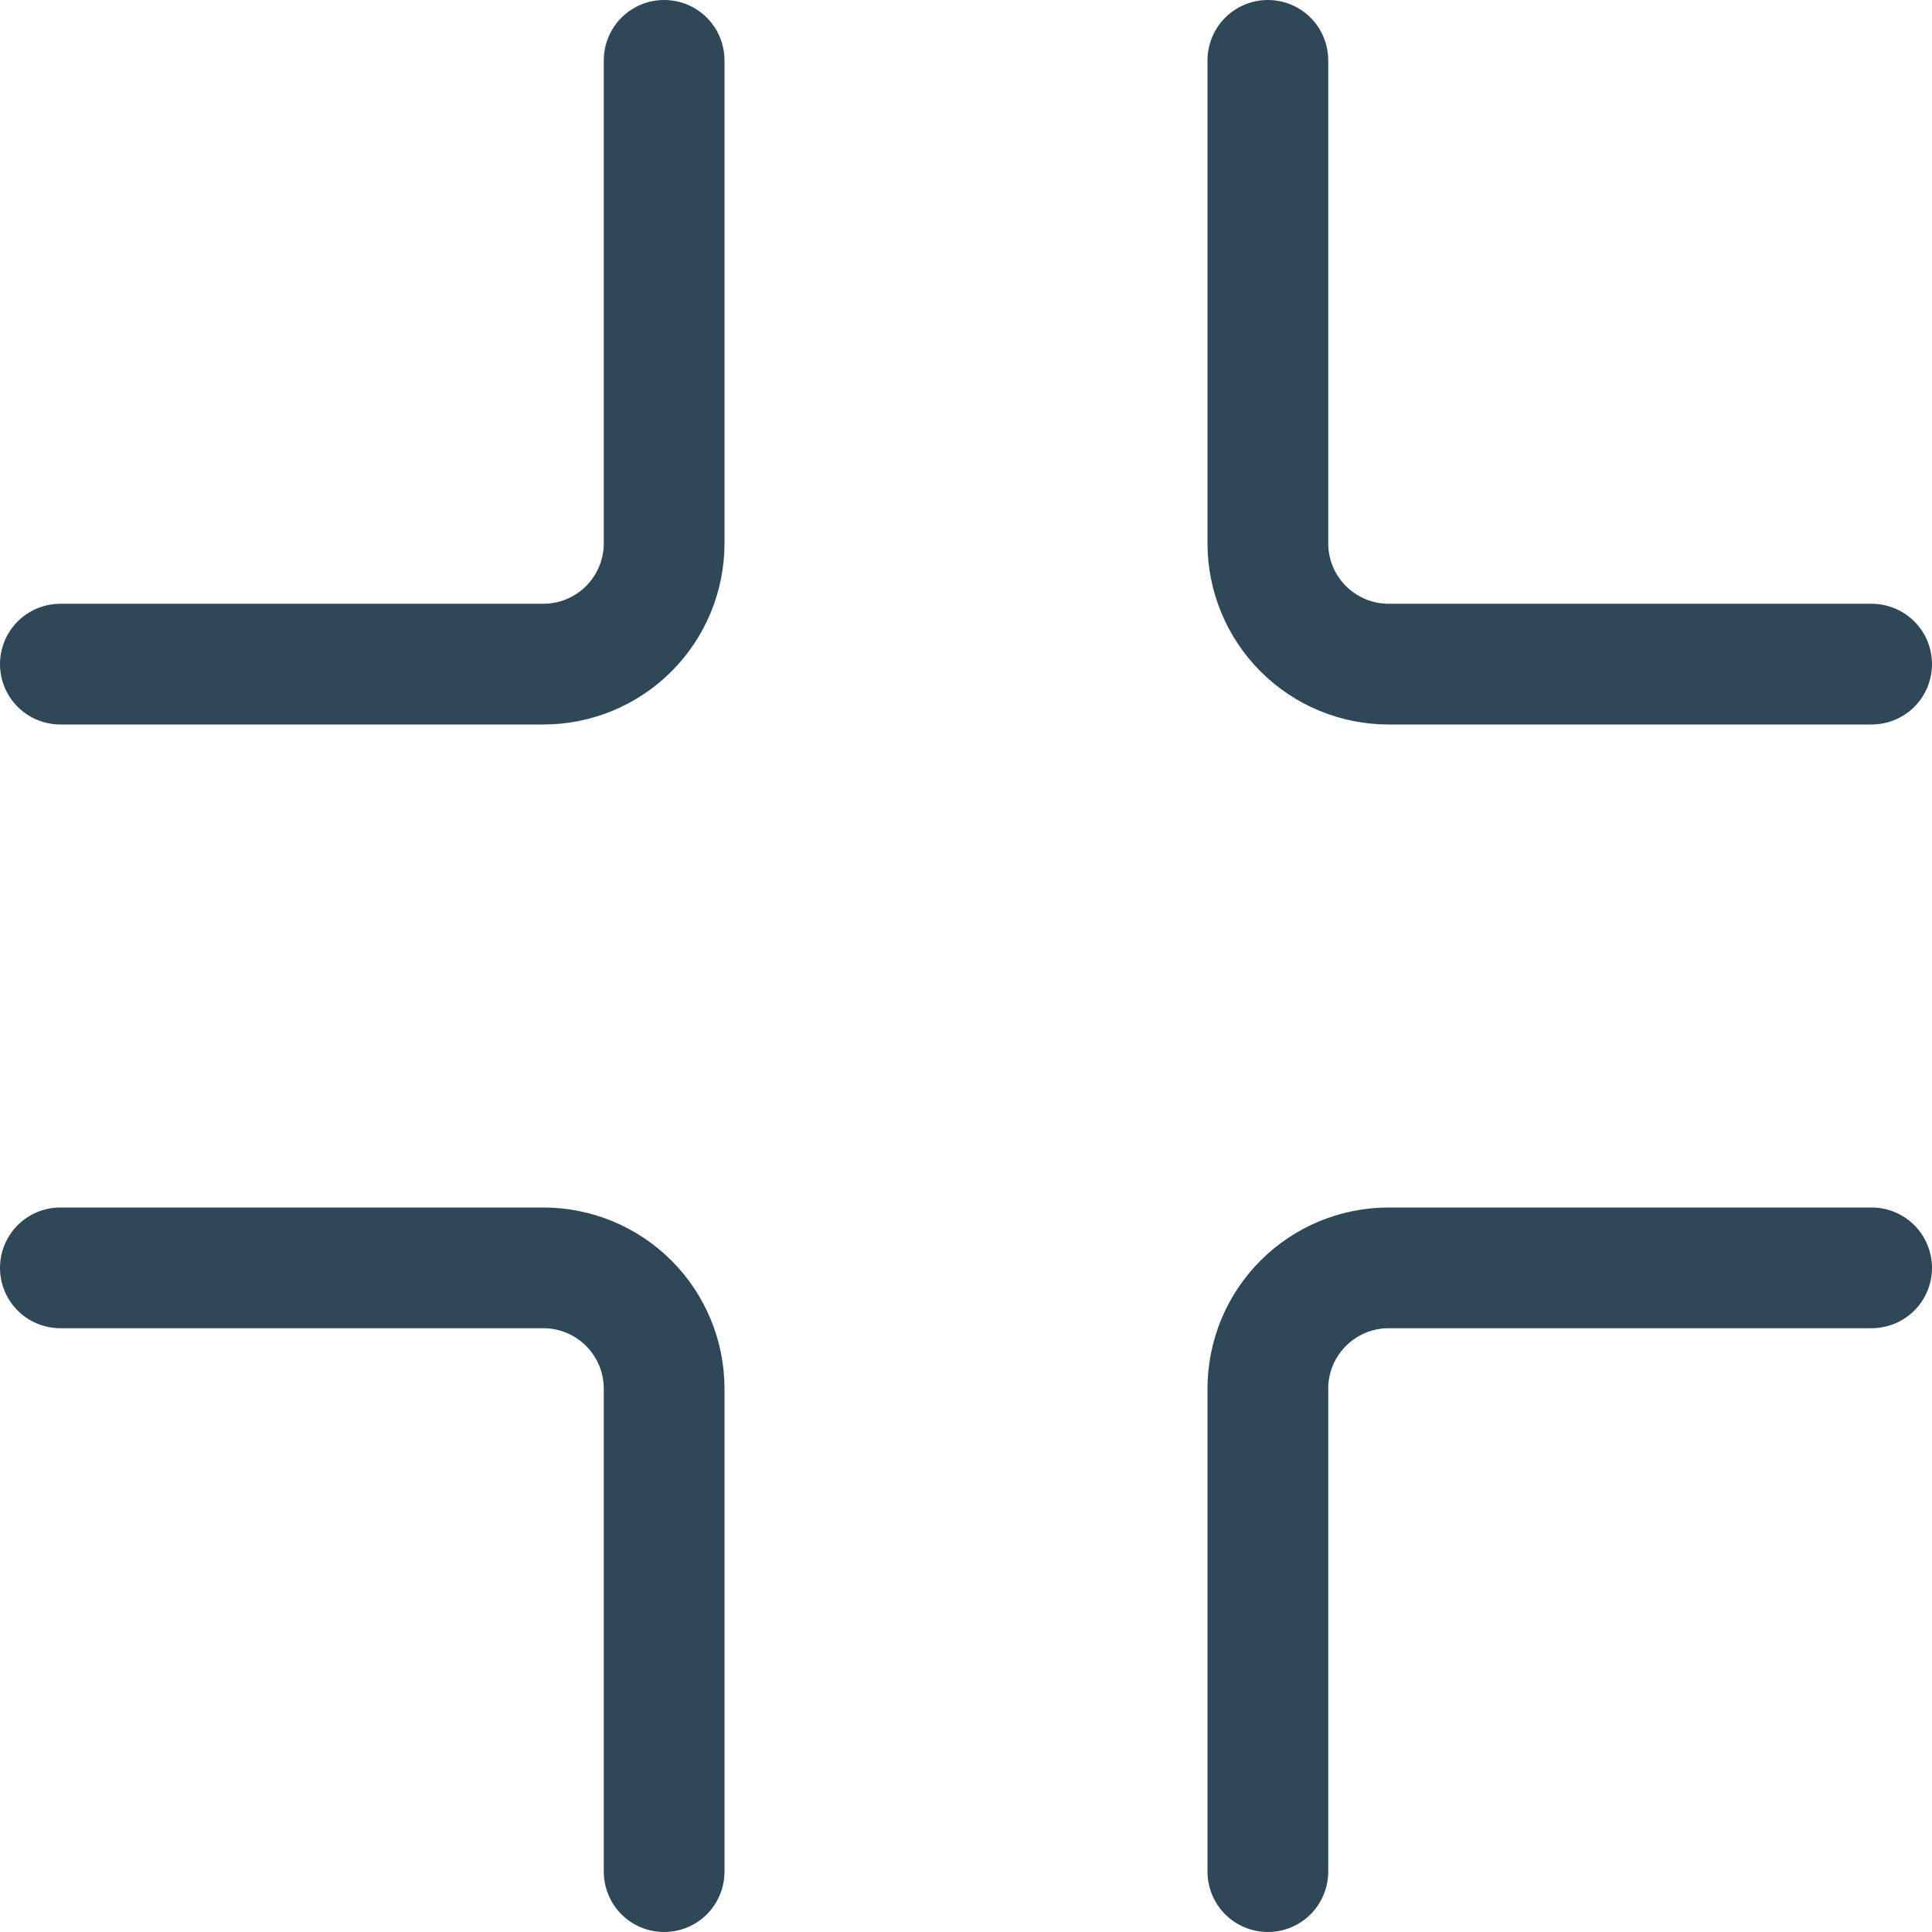 <svg width="35" height="35" viewBox="0 0 35 35" fill="none" xmlns="http://www.w3.org/2000/svg">
<g id="FullscreenExit" clip-path="url(#clip0_92_204)">
<path id="Vector" d="M12.031 0C12.321 0 12.6 0.115 12.805 0.32C13.01 0.525 13.125 0.804 13.125 1.094V9.844C13.125 10.714 12.779 11.549 12.164 12.164C11.549 12.779 10.714 13.125 9.844 13.125H1.094C0.804 13.125 0.525 13.01 0.32 12.805C0.115 12.6 0 12.321 0 12.031C0 11.741 0.115 11.463 0.32 11.258C0.525 11.053 0.804 10.938 1.094 10.938H9.844C10.134 10.938 10.412 10.822 10.617 10.617C10.822 10.412 10.938 10.134 10.938 9.844V1.094C10.938 0.804 11.053 0.525 11.258 0.32C11.463 0.115 11.741 0 12.031 0ZM22.969 0C23.259 0 23.537 0.115 23.742 0.32C23.947 0.525 24.062 0.804 24.062 1.094V9.844C24.062 10.134 24.178 10.412 24.383 10.617C24.588 10.822 24.866 10.938 25.156 10.938H33.906C34.196 10.938 34.474 11.053 34.68 11.258C34.885 11.463 35 11.741 35 12.031C35 12.321 34.885 12.6 34.68 12.805C34.474 13.01 34.196 13.125 33.906 13.125H25.156C24.286 13.125 23.451 12.779 22.836 12.164C22.221 11.549 21.875 10.714 21.875 9.844V1.094C21.875 0.804 21.99 0.525 22.195 0.32C22.401 0.115 22.679 0 22.969 0ZM0 22.969C0 22.679 0.115 22.401 0.32 22.195C0.525 21.99 0.804 21.875 1.094 21.875H9.844C10.714 21.875 11.549 22.221 12.164 22.836C12.779 23.451 13.125 24.286 13.125 25.156V33.906C13.125 34.196 13.01 34.474 12.805 34.68C12.6 34.885 12.321 35 12.031 35C11.741 35 11.463 34.885 11.258 34.68C11.053 34.474 10.938 34.196 10.938 33.906V25.156C10.938 24.866 10.822 24.588 10.617 24.383C10.412 24.178 10.134 24.062 9.844 24.062H1.094C0.804 24.062 0.525 23.947 0.32 23.742C0.115 23.537 0 23.259 0 22.969ZM21.875 25.156C21.875 24.286 22.221 23.451 22.836 22.836C23.451 22.221 24.286 21.875 25.156 21.875H33.906C34.196 21.875 34.474 21.99 34.68 22.195C34.885 22.401 35 22.679 35 22.969C35 23.259 34.885 23.537 34.68 23.742C34.474 23.947 34.196 24.062 33.906 24.062H25.156C24.866 24.062 24.588 24.178 24.383 24.383C24.178 24.588 24.062 24.866 24.062 25.156V33.906C24.062 34.196 23.947 34.474 23.742 34.68C23.537 34.885 23.259 35 22.969 35C22.679 35 22.401 34.885 22.195 34.68C21.99 34.474 21.875 34.196 21.875 33.906V25.156Z" fill="#2F4858"/>
</g>
<defs>
<clipPath id="clip0_92_204">
<rect width="35" height="35" fill="white"/>
</clipPath>
</defs>
</svg>
